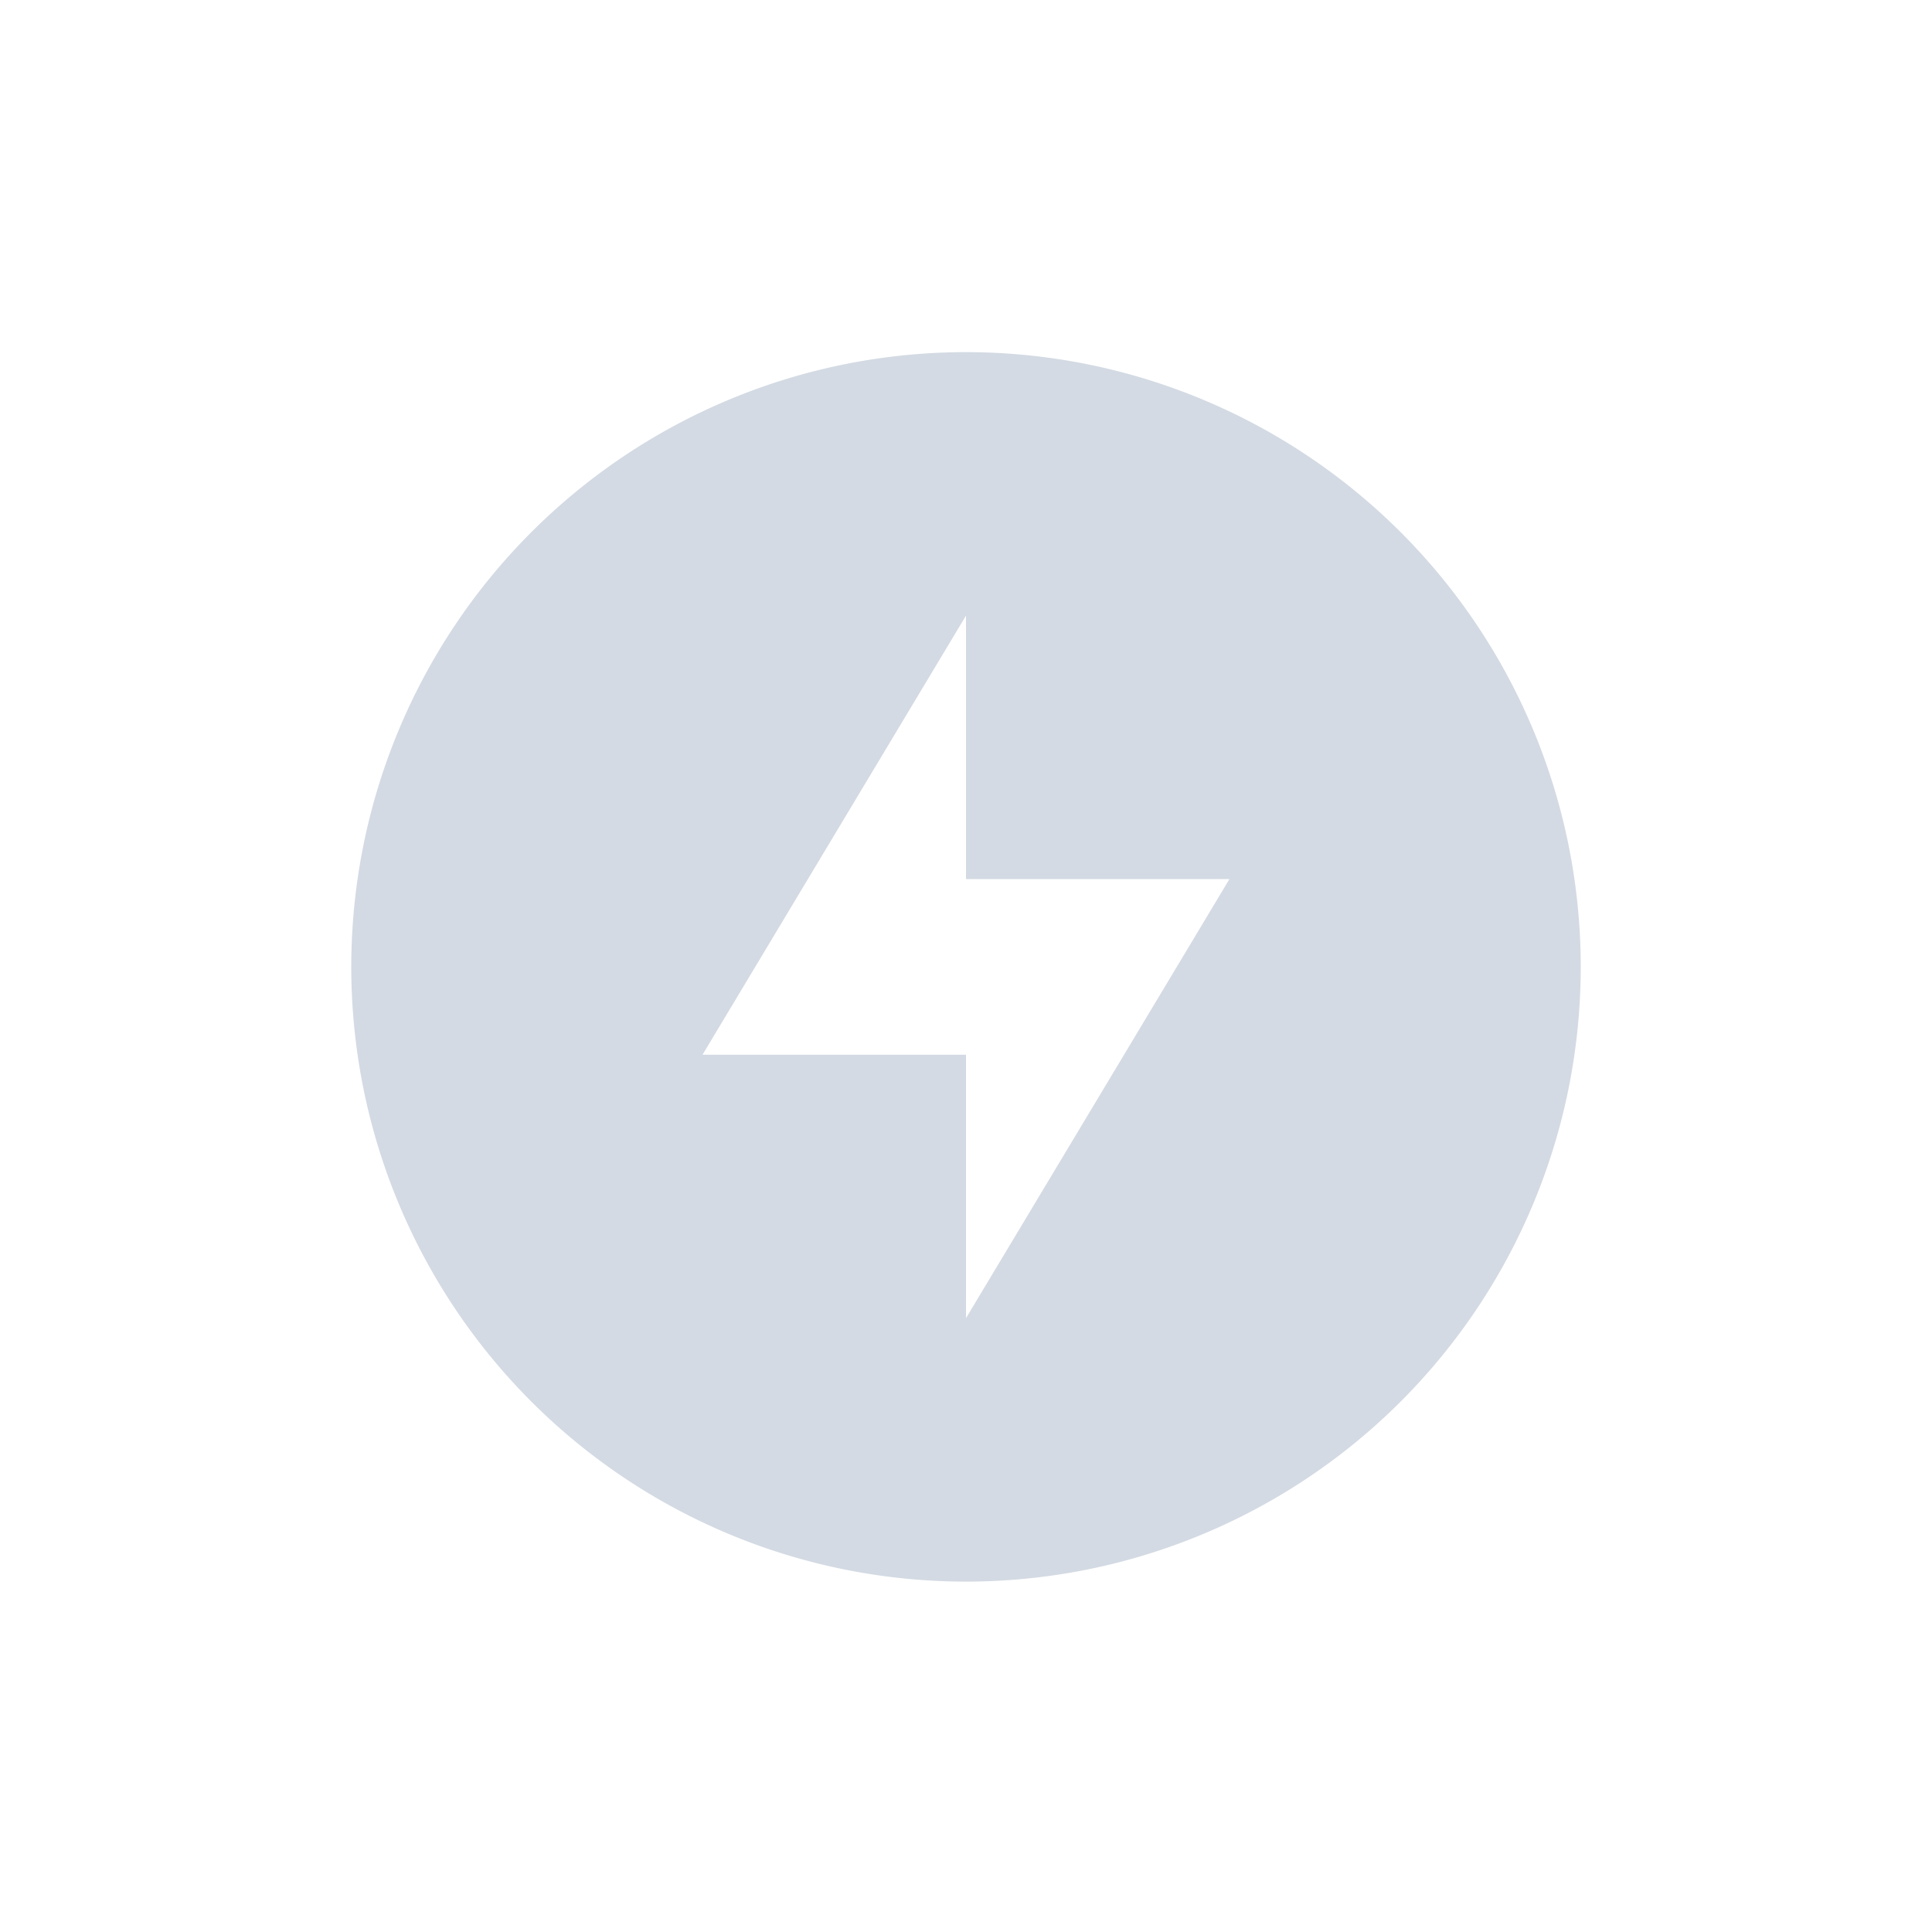 <svg xmlns="http://www.w3.org/2000/svg" width="22" height="22"><defs><style id="current-color-scheme" type="text/css"></style></defs><path d="M11 4.01a7 7 0 1 0 0 14 7 7 0 0 0 0-14zm0 3v3h3l-3 5v-3H8l3-5z" fill="currentColor" color="#d3dae3"/></svg>